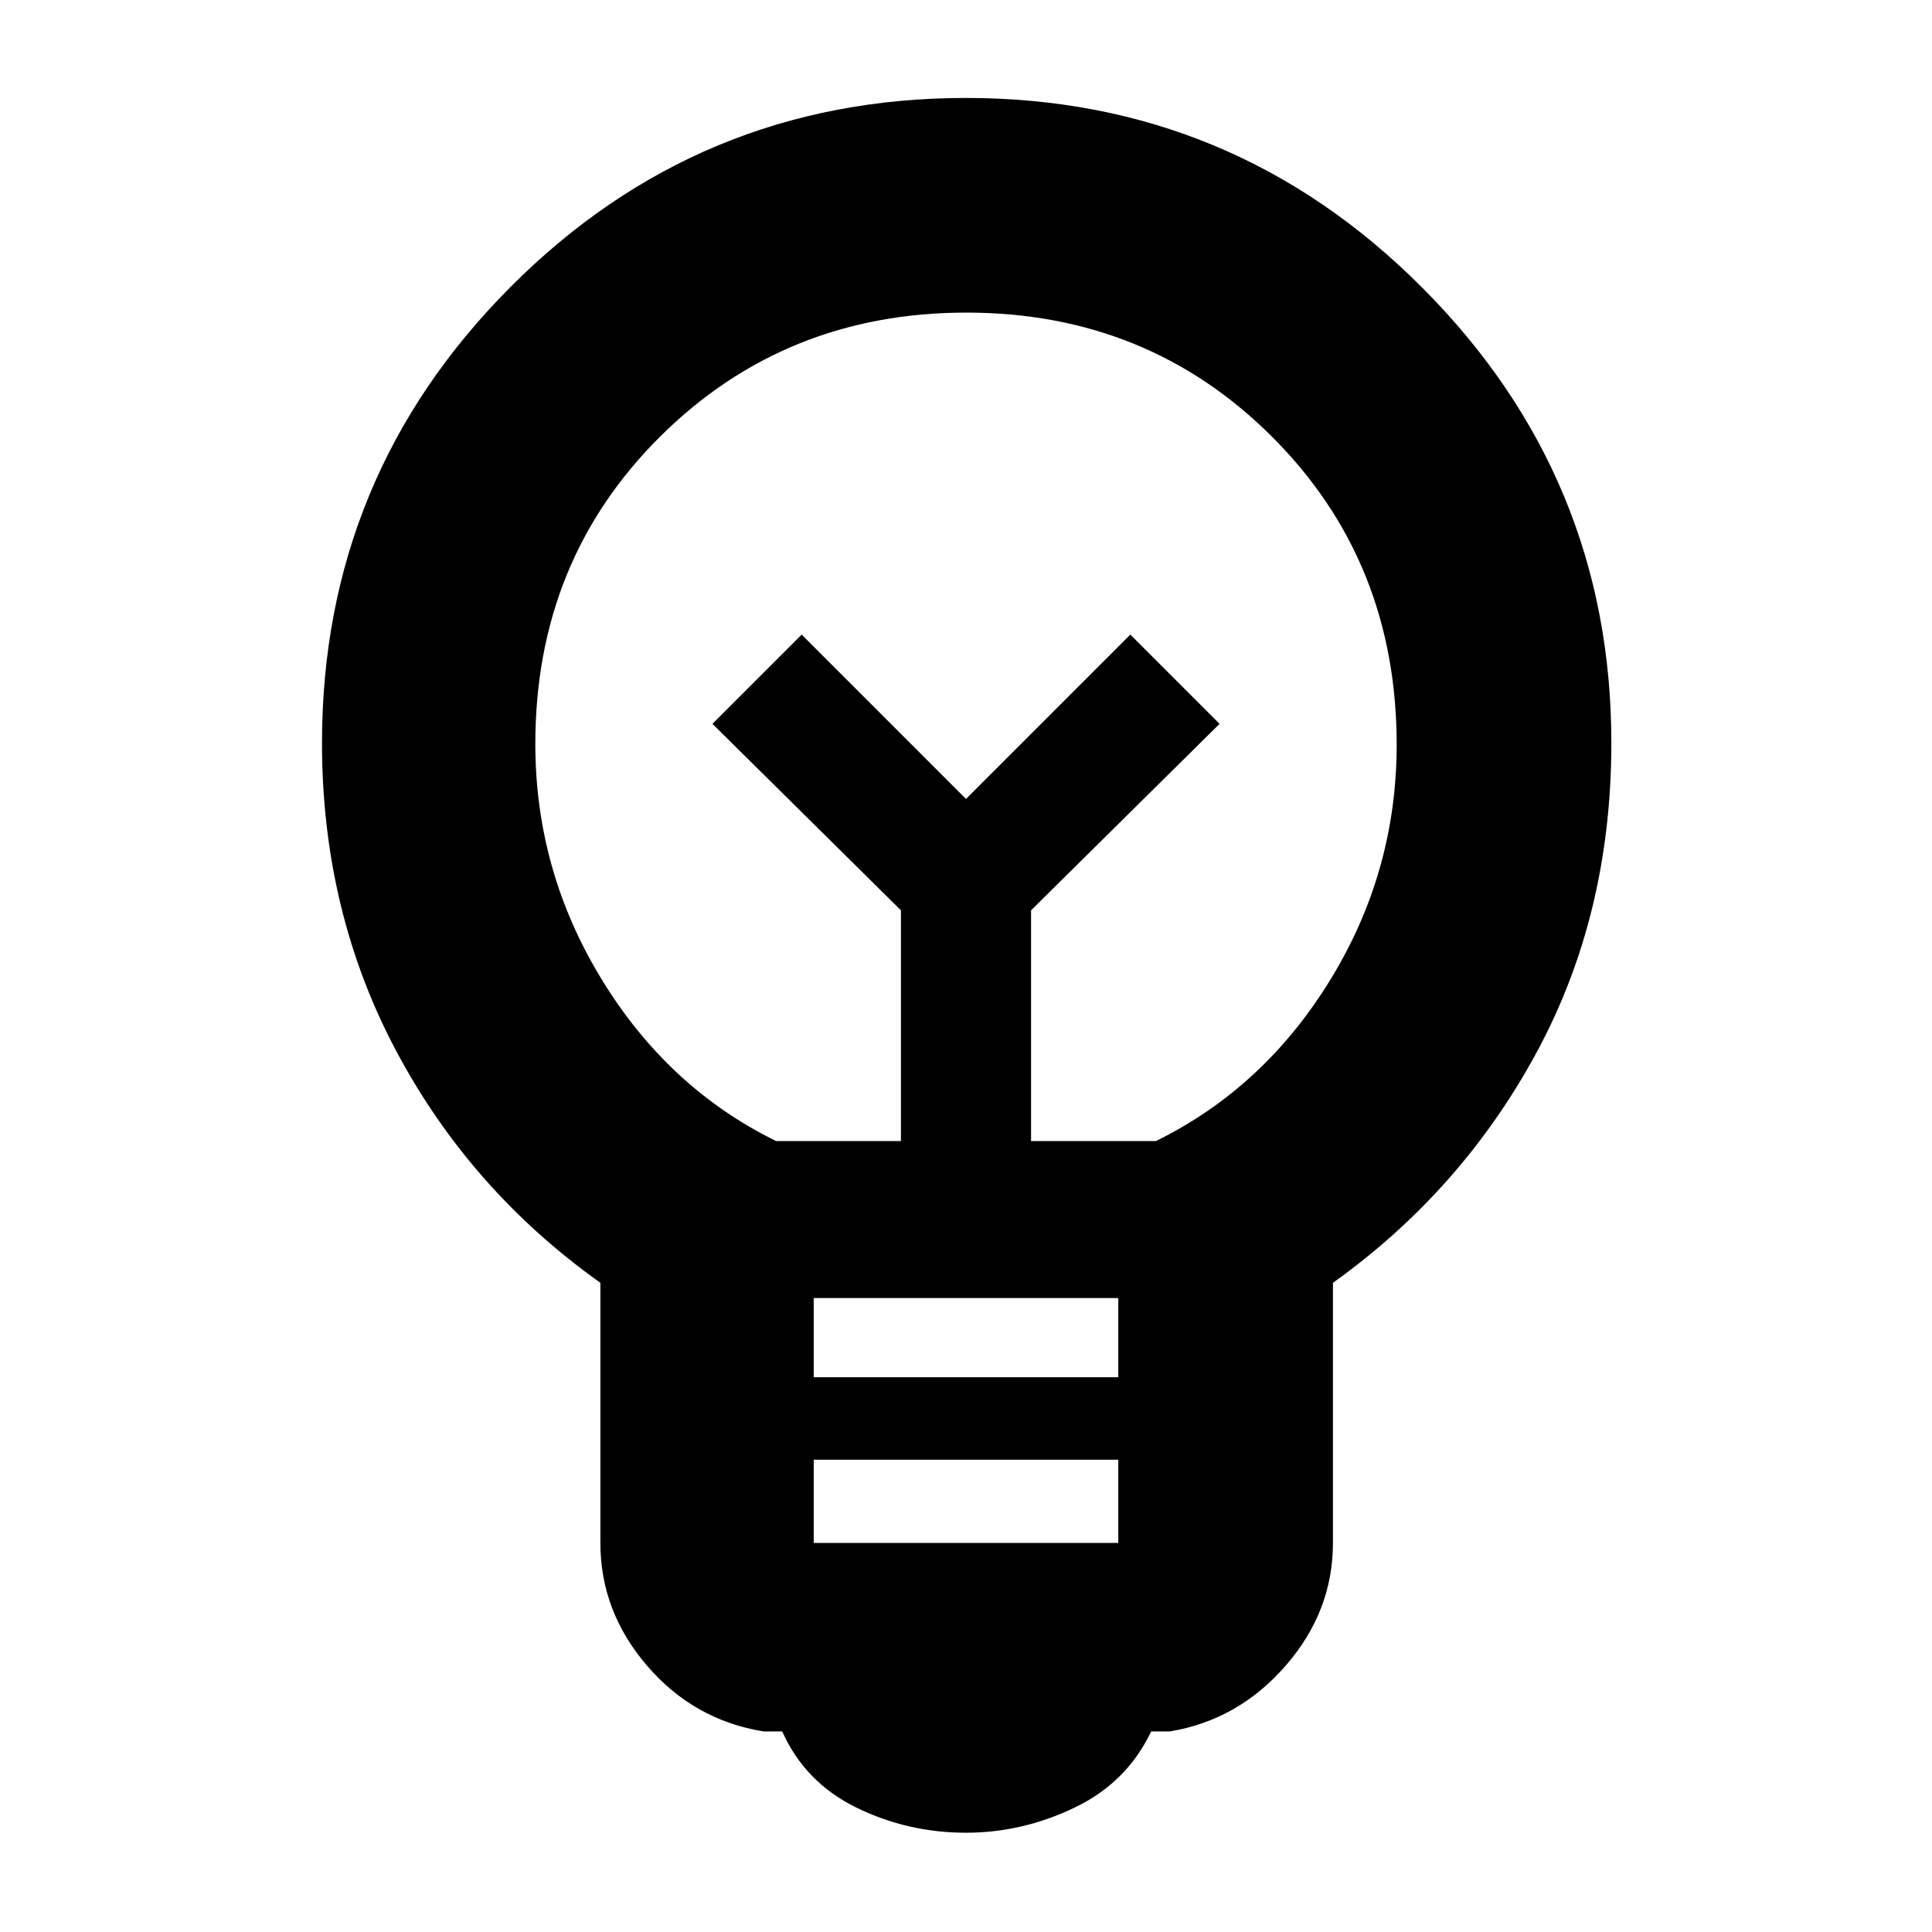 <svg xmlns="http://www.w3.org/2000/svg" height="40" viewBox="0 -960 960 960" width="40"><path d="M480-49.33q-29 0-54.5-12.5t-36.83-37.84h-9.34q-34.66-5.66-57.83-32.66-23.17-26.99-23.17-60.93v-129.32q-64.66-45.99-101.5-115.28Q160-507.16 160-590.81q0-132.55 93.62-226.54 93.62-93.98 226.34-93.98t226.71 94.23q94 94.23 94 226.25 0 85.18-37.17 153.85-37.17 68.67-101.17 114.42v129.32q0 33.94-23.5 60.93-23.5 27-57.5 32.66H572q-12 25.34-38 37.84-26 12.5-54 12.5Zm-75.67-144h151.34v-41.34H404.33v41.34Zm0-82.34h151.34V-315H404.33v39.33ZM385.67-393h62v-114.67L354-600.33l44.33-44.34L480-563l81.67-81.67L606-600.33l-93.67 92.66V-393h62Q628-419.33 661-473.1q33-53.76 33-116.84 0-91.12-61.8-152.92-61.81-61.81-152-61.81-90.2 0-152.2 61.62-62 61.62-62 152.72 0 63.07 33 117.03 33 53.97 86.67 80.3ZM480-563Zm0-35.67Z"/></svg>